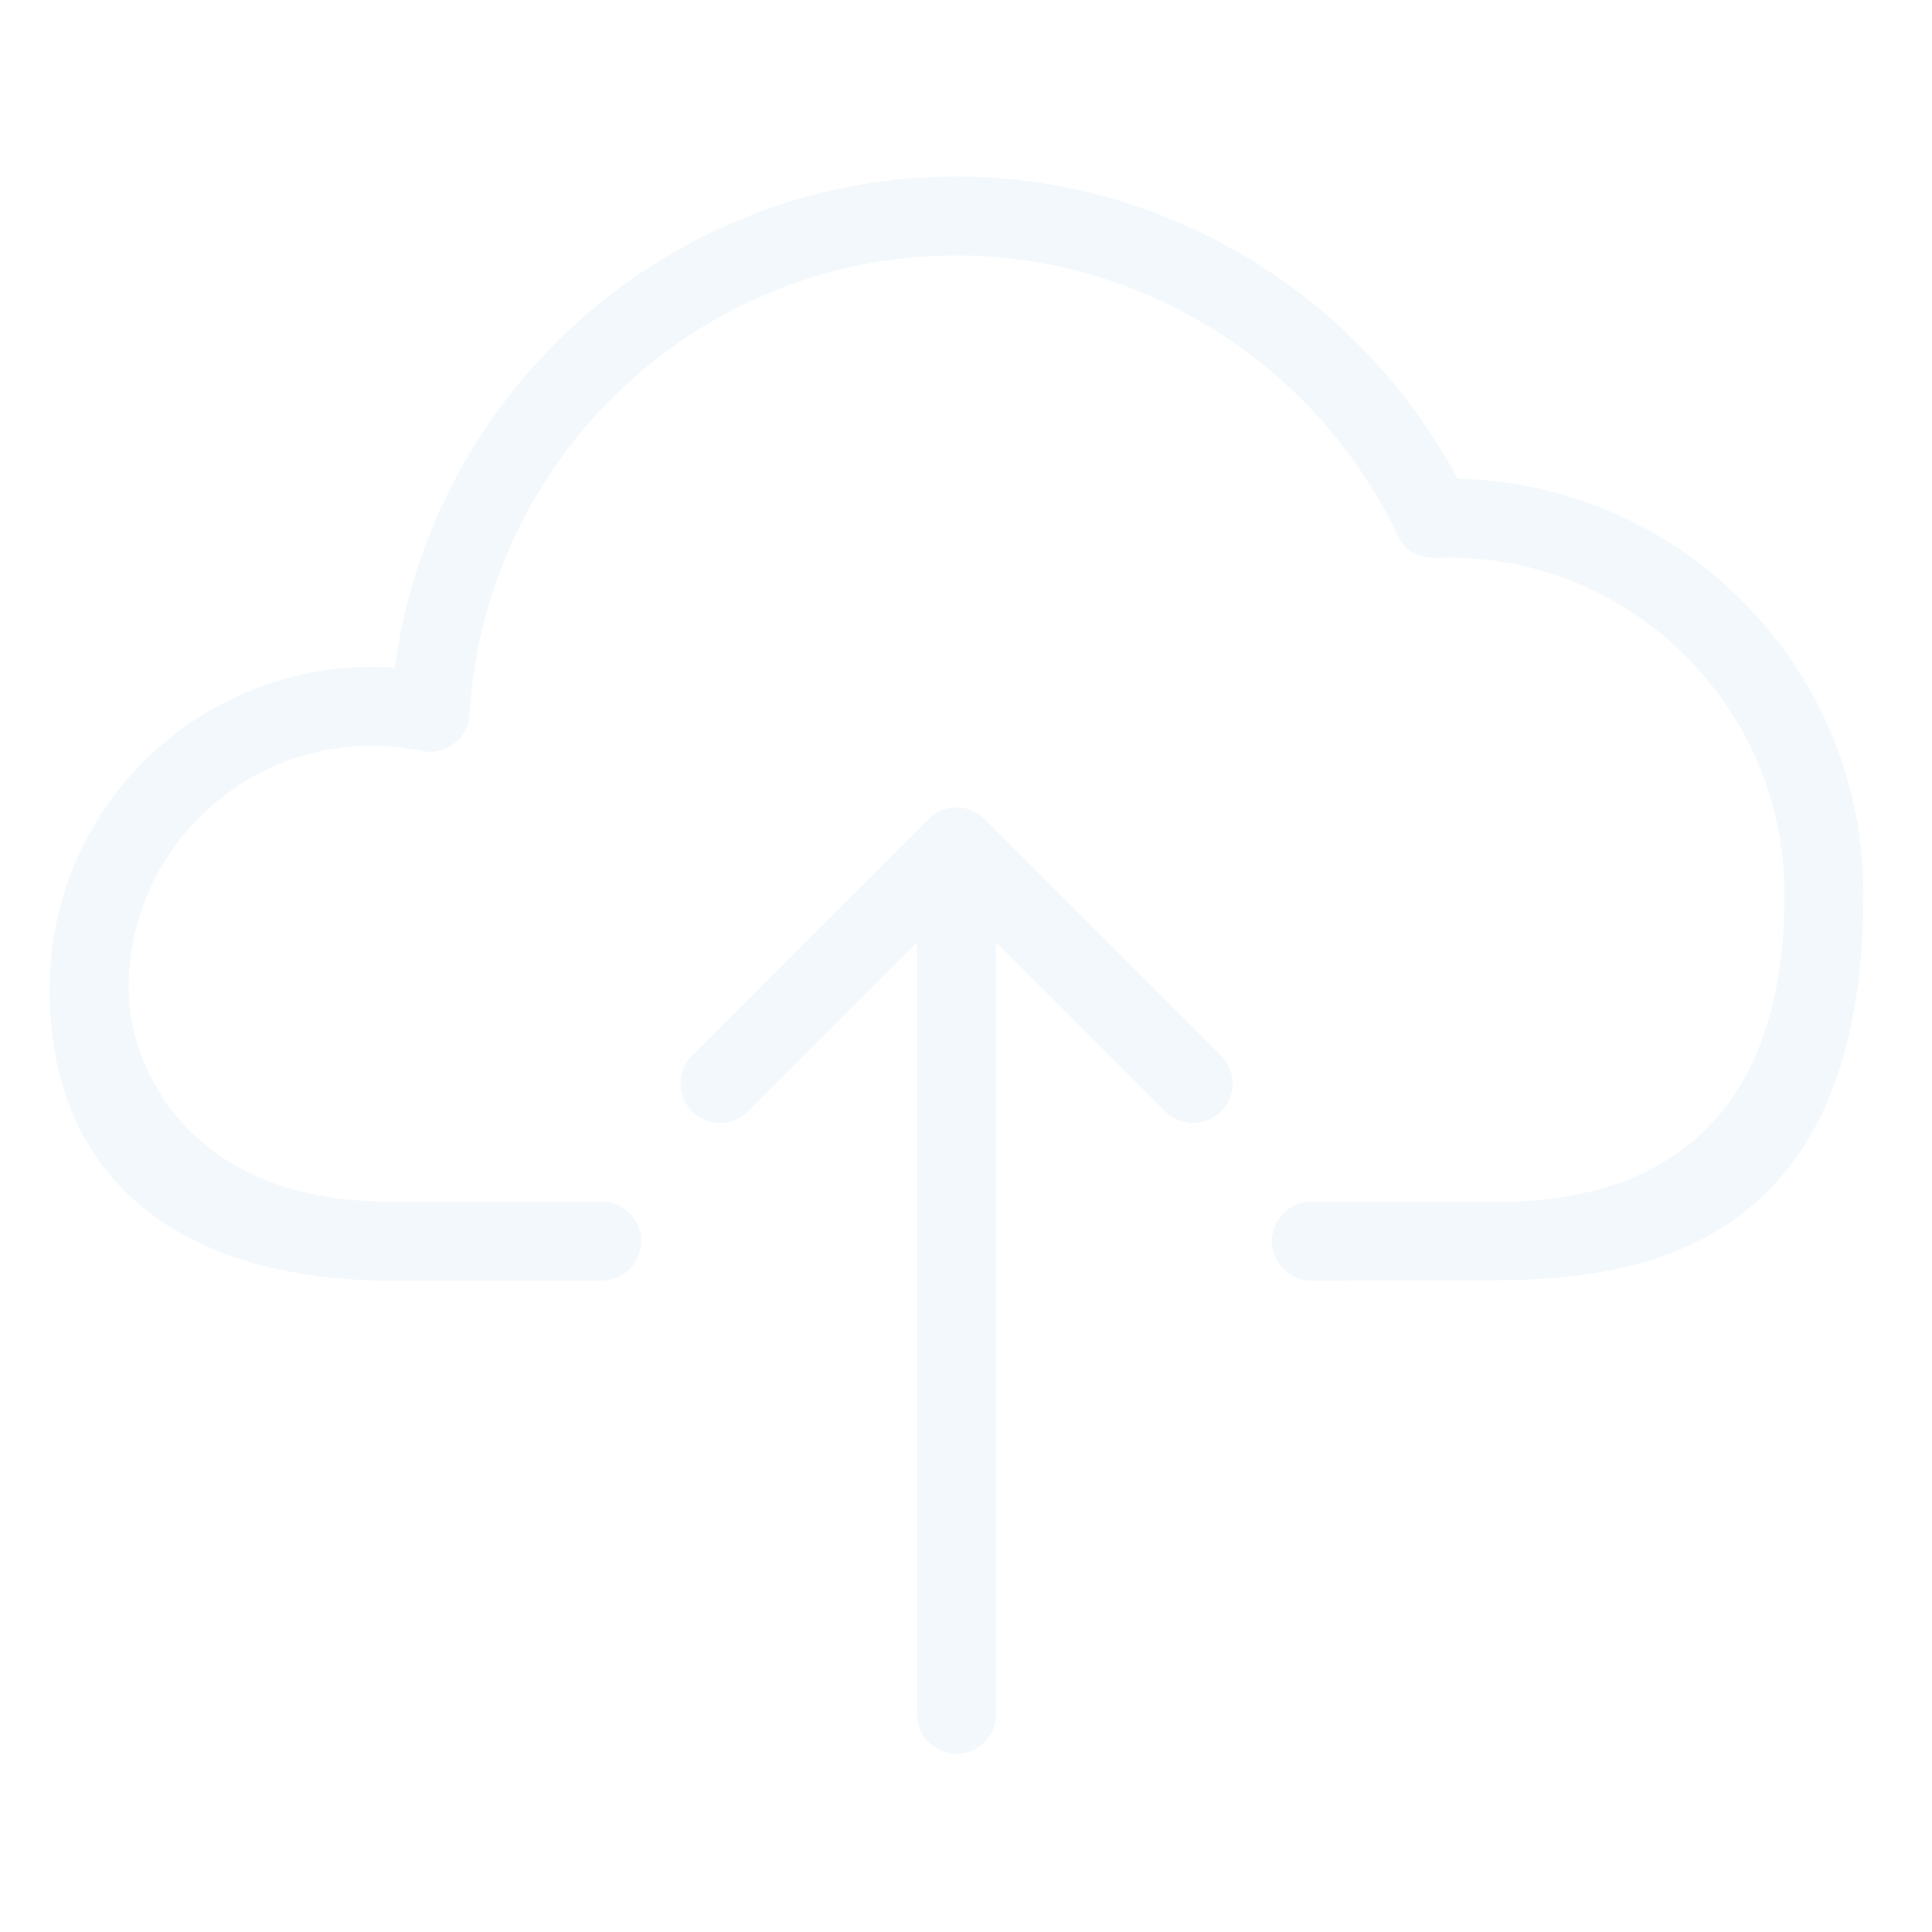<svg width="49" height="49" xmlns="http://www.w3.org/2000/svg">
    <defs>
        <filter color-interpolation-filters="auto" id="a">
            <feColorMatrix in="SourceGraphic" values="0 0 0 0 0.843 0 0 0 0 0.871 0 0 0 0 0.91 0 0 0 1 0"/>
        </filter>
    </defs>
    <g transform="translate(-68.24 .478)" filter="url(#a)" fill="none" fill-rule="evenodd">
        <path d="m92.5 20 .034.001.052.003-.085-.003a1.007 1.007 0 0 1 .425.094l.04.02a.812.812 0 0 1 .067.038l.023.016c.023.015.046.031.068.049l.036.031a.615.615 0 0 1 .049.044l6 6c.39.392.39 1.024 0 1.416a1.004 1.004 0 0 1-1.416 0L93.5 23.415v19.586a1 1 0 0 1-2 0V23.415l-4.291 4.294c-.392.39-1.024.39-1.416 0a1.003 1.003 0 0 1 0-1.416l6-6 .053-.048.032-.027-.085.075c.045-.045.094-.085.145-.12l.035-.022a.749.749 0 0 1 .065-.037l.034-.017a.82.82 0 0 1 .166-.061 1.019 1.019 0 0 1 .263-.035zm0-16c5.308 0 10.226 2.99 12.706 7.666a10.453 10.453 0 0 1 7.06 2.944 10.483 10.483 0 0 1 3.234 7.608c0 9.216-5.996 9.775-9.48 9.775L101.5 32a1 1 0 0 1 0-2h4.392c2.287.057 7.608-.339 7.608-7.783 0-2.346-.93-4.538-2.622-6.166a8.468 8.468 0 0 0-6.25-2.382c-.488-.018-.77-.212-.942-.572C101.644 8.788 97.252 6 92.5 6c-6.538 0-11.966 5.116-12.352 11.648-.018.29-.16.558-.392.736-.23.178-.528.24-.812.184a6.162 6.162 0 0 0-5.166 1.252 6.14 6.14 0 0 0-2.278 4.788c0 1.806 1.37 5.393 6.638 5.393H83.5a1 1 0 0 1 0 2h-5.347c-5.047 0-8.654-2.34-8.654-7.393 0-2.472 1.1-4.784 3.018-6.342a8.178 8.178 0 0 1 5.736-1.81C79.204 9.39 85.266 4 92.5 4z" fill="#F2F8FB"/>
    </g>
</svg>
